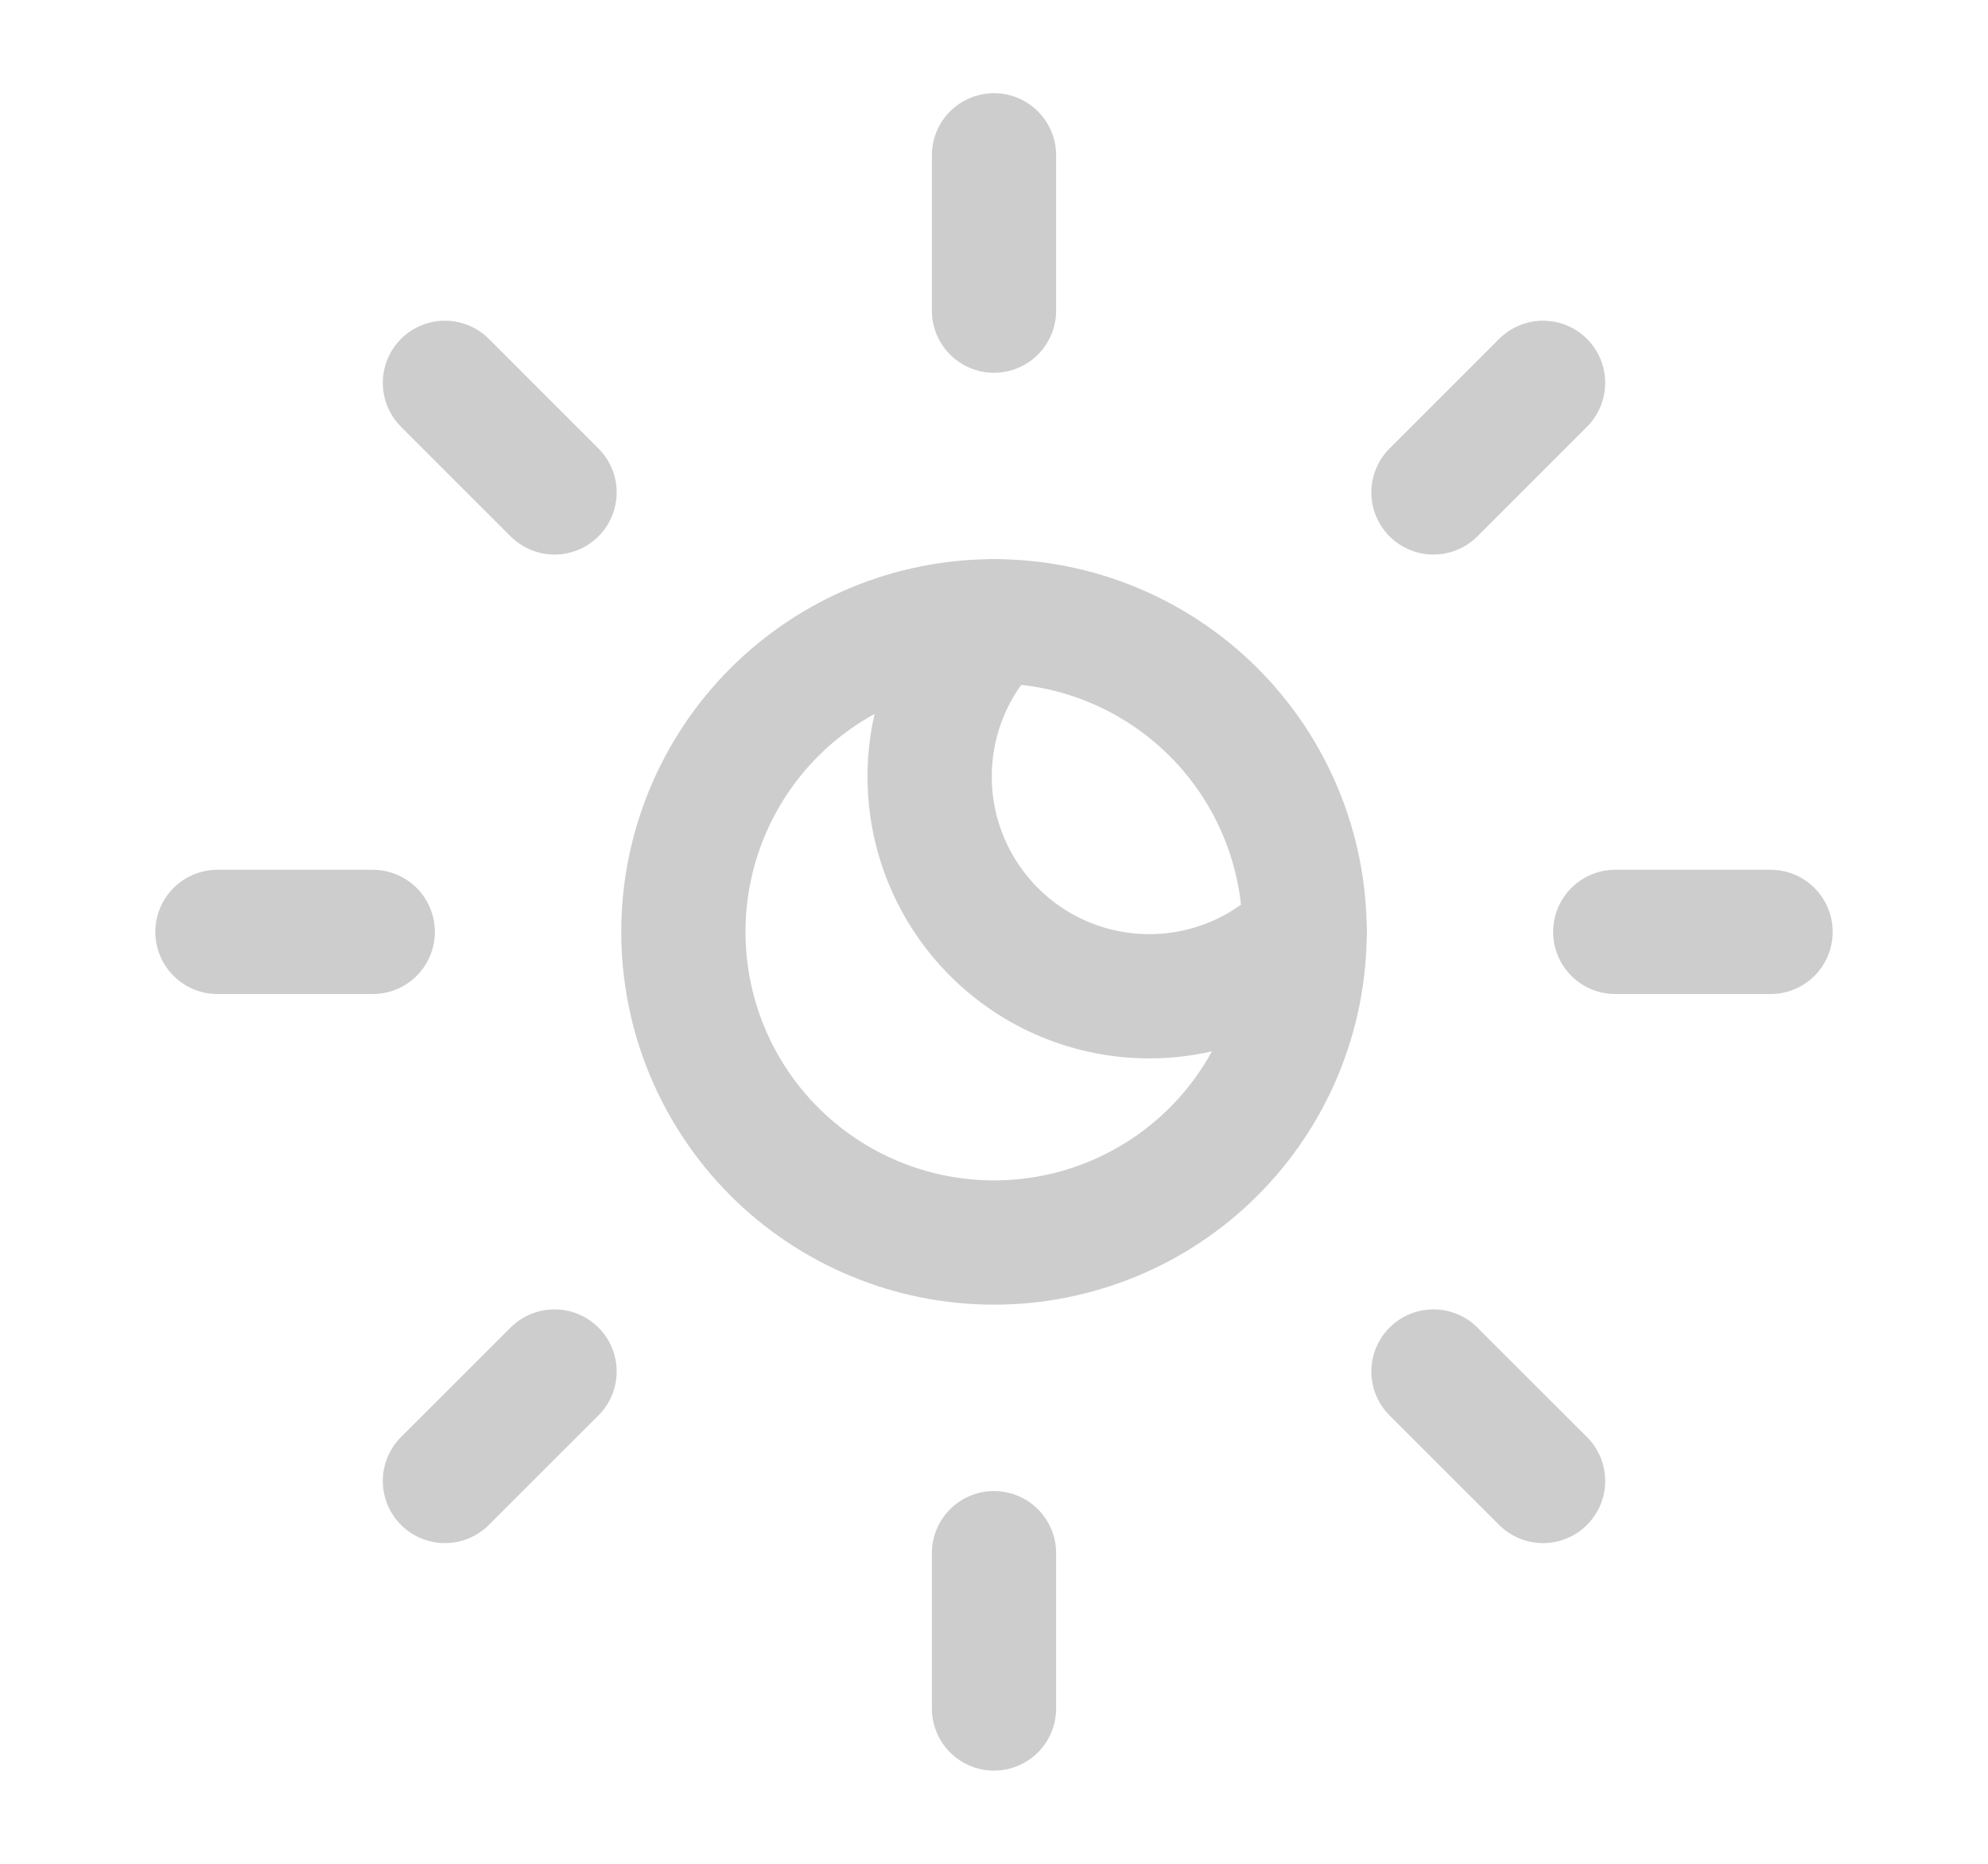 <svg width="16" height="15" viewBox="0 0 16 15" fill="none" xmlns="http://www.w3.org/2000/svg">
<g id="icon/sun-moon">
<path id="Vector" d="M8 10C8.663 10 9.299 9.737 9.768 9.268C10.237 8.799 10.5 8.163 10.5 7.5C10.5 6.837 10.237 6.201 9.768 5.732C9.299 5.263 8.663 5 8 5C7.337 5 6.701 5.263 6.232 5.732C5.763 6.201 5.5 6.837 5.5 7.5C5.5 8.163 5.763 8.799 6.232 9.268C6.701 9.737 7.337 10 8 10Z" stroke="#CDCDCD" stroke-linecap="round" stroke-linejoin="round"/>
<path id="Vector_2" d="M8 5C7.668 5.332 7.482 5.781 7.482 6.25C7.482 6.719 7.668 7.168 8 7.5C8.331 7.832 8.781 8.018 9.25 8.018C9.719 8.018 10.168 7.832 10.5 7.5" stroke="#CDCDCD" stroke-linecap="round" stroke-linejoin="round"/>
<path id="Vector_3" d="M8 1.25V2.5" stroke="#CDCDCD" stroke-linecap="round" stroke-linejoin="round"/>
<path id="Vector_4" d="M8 12.5V13.75" stroke="#CDCDCD" stroke-linecap="round" stroke-linejoin="round"/>
<path id="Vector_5" d="M3.581 3.081L4.463 3.963" stroke="#CDCDCD" stroke-linecap="round" stroke-linejoin="round"/>
<path id="Vector_6" d="M11.537 11.038L12.419 11.919" stroke="#CDCDCD" stroke-linecap="round" stroke-linejoin="round"/>
<path id="Vector_7" d="M1.75 7.5H3" stroke="#CDCDCD" stroke-linecap="round" stroke-linejoin="round"/>
<path id="Vector_8" d="M13 7.5H14.25" stroke="#CDCDCD" stroke-linecap="round" stroke-linejoin="round"/>
<path id="Vector_9" d="M4.463 11.038L3.581 11.919" stroke="#CDCDCD" stroke-linecap="round" stroke-linejoin="round"/>
<path id="Vector_10" d="M12.419 3.081L11.537 3.963" stroke="#CDCDCD" stroke-linecap="round" stroke-linejoin="round"/>
</g>
</svg>
